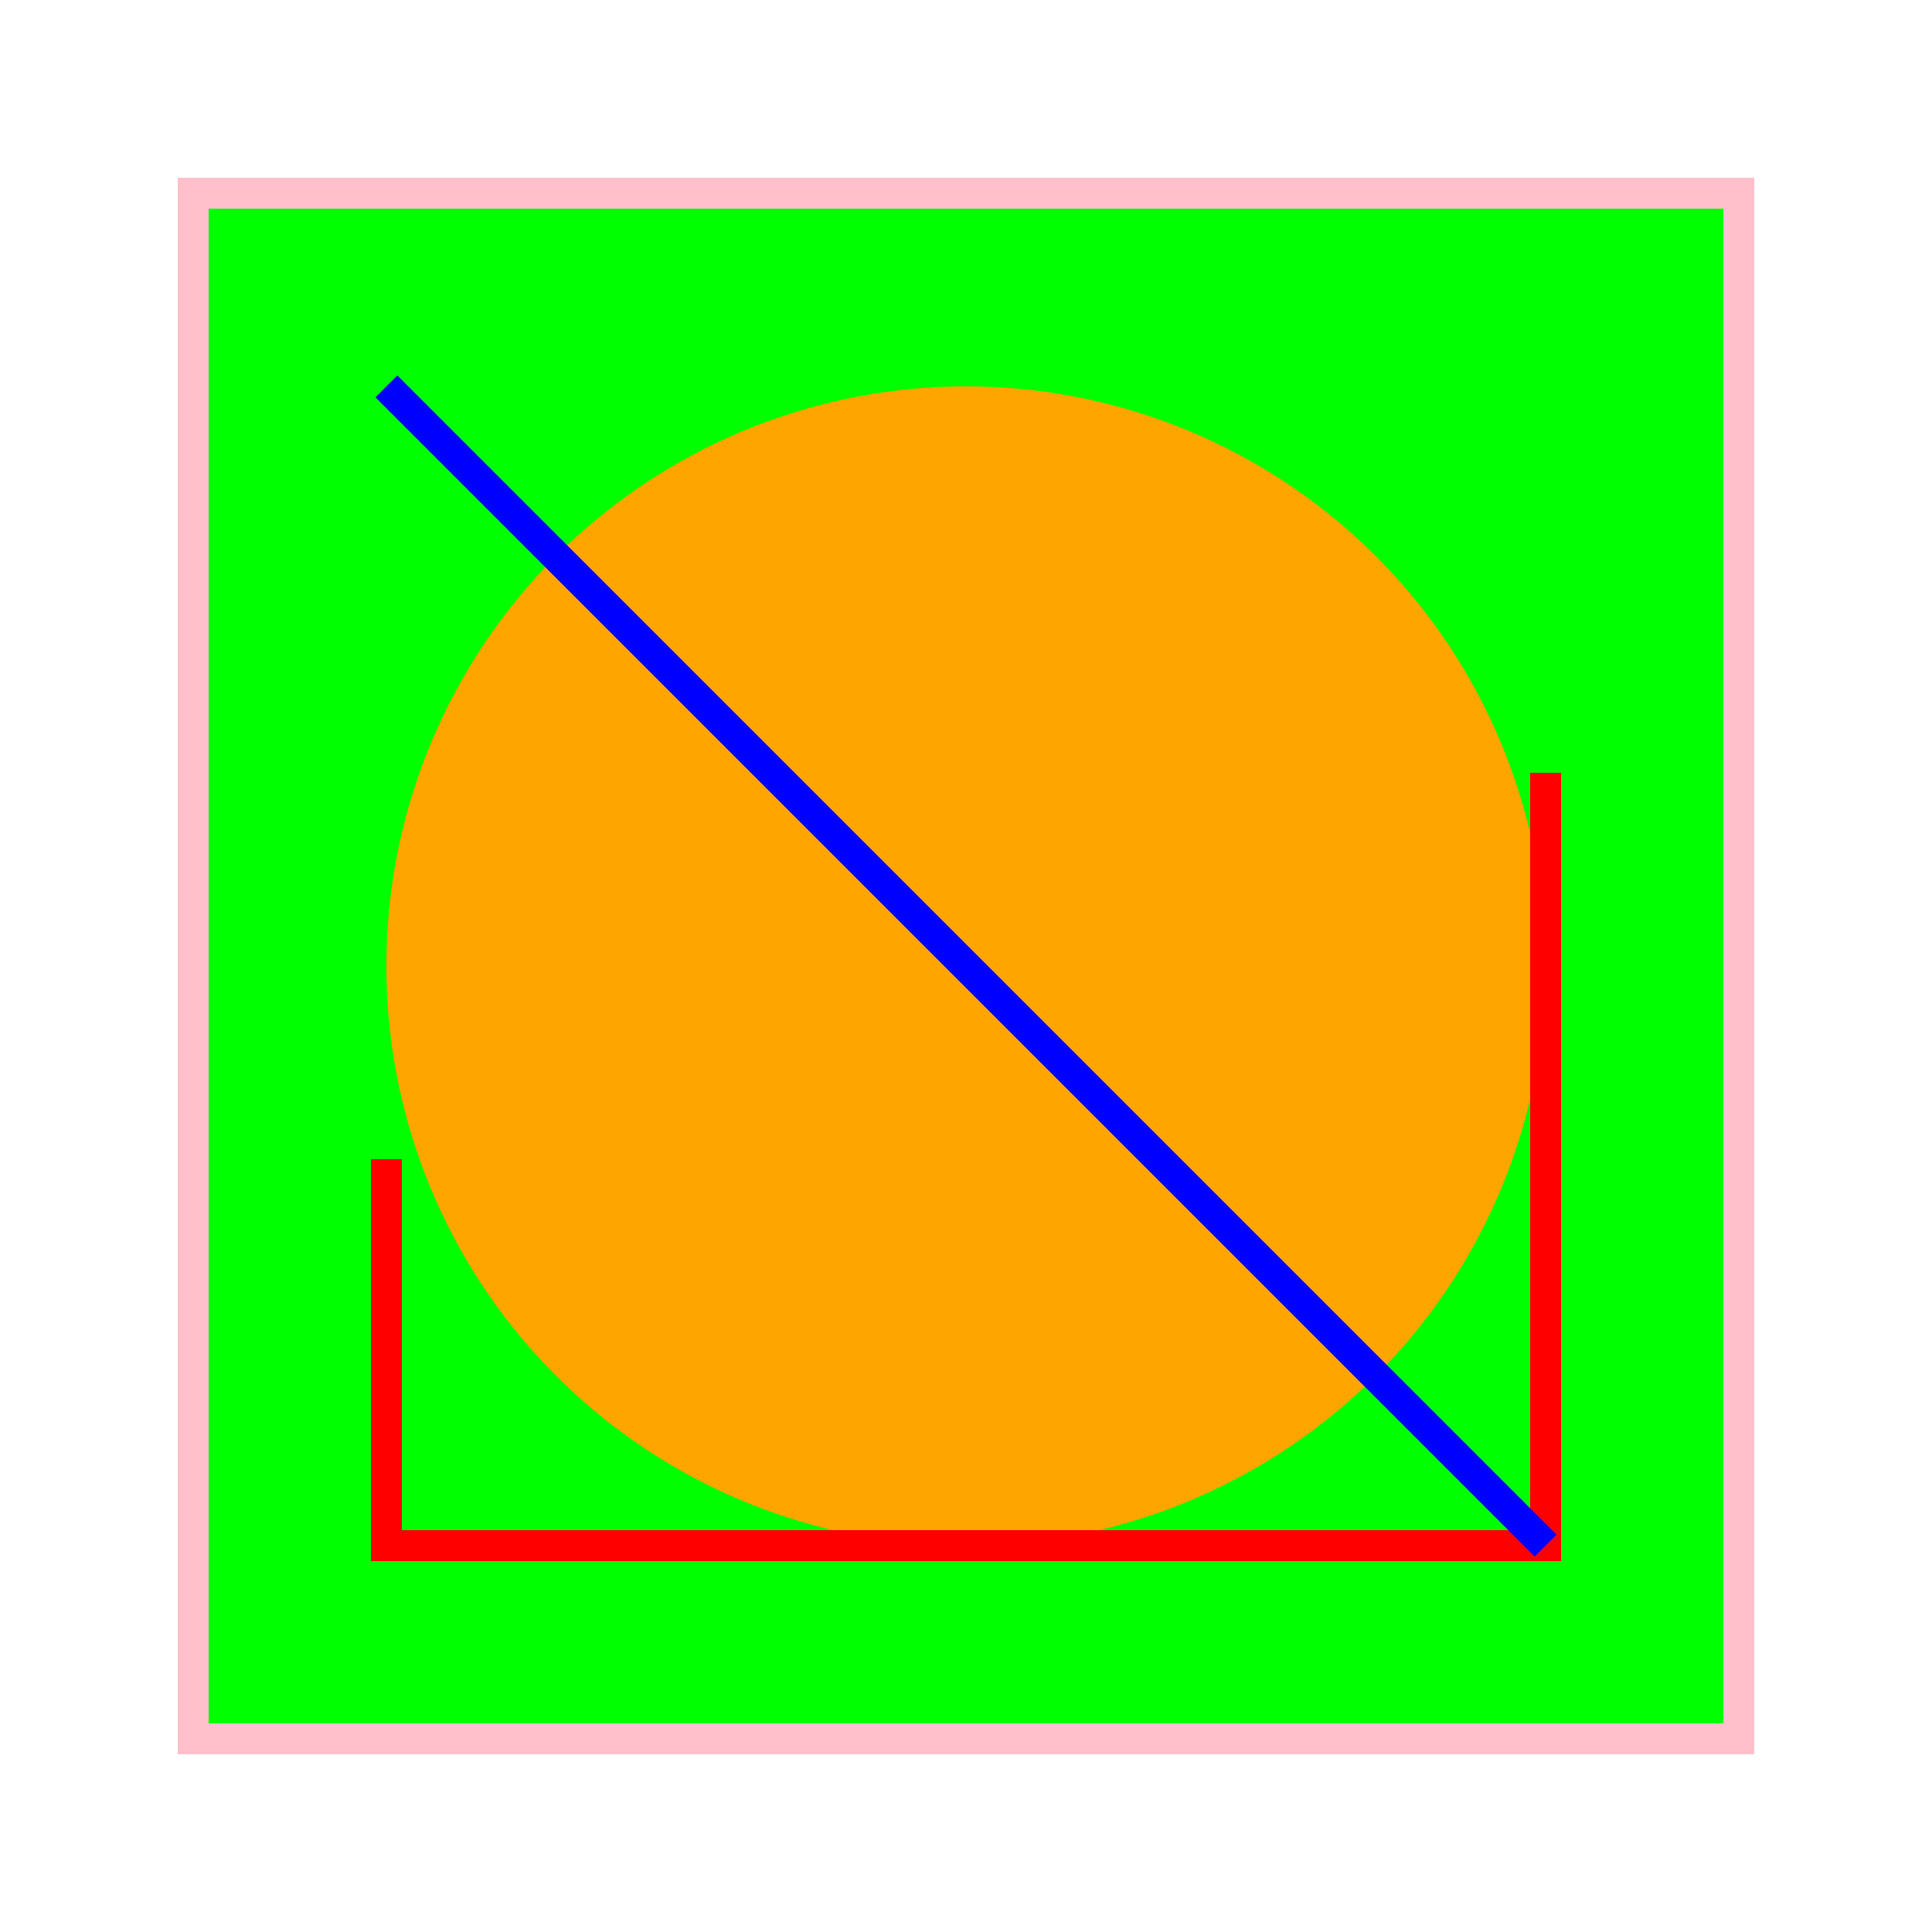 <svg xmlns="http://www.w3.org/2000/svg" version="1.1" width="250" height="250"><rect x="25" y="25" width="200" height="200" fill="lime" stroke-width="4" stroke="pink"></rect><circle cx="125" cy="125" r="75" fill="orange"></circle><polyline points="50,150 50,200 200,200 200,100" stroke="red" stroke-width="4" fill="none"></polyline><line x1="50" y1="50" x2="200" y2="200" stroke="blue" stroke-width="4"></line></svg>
